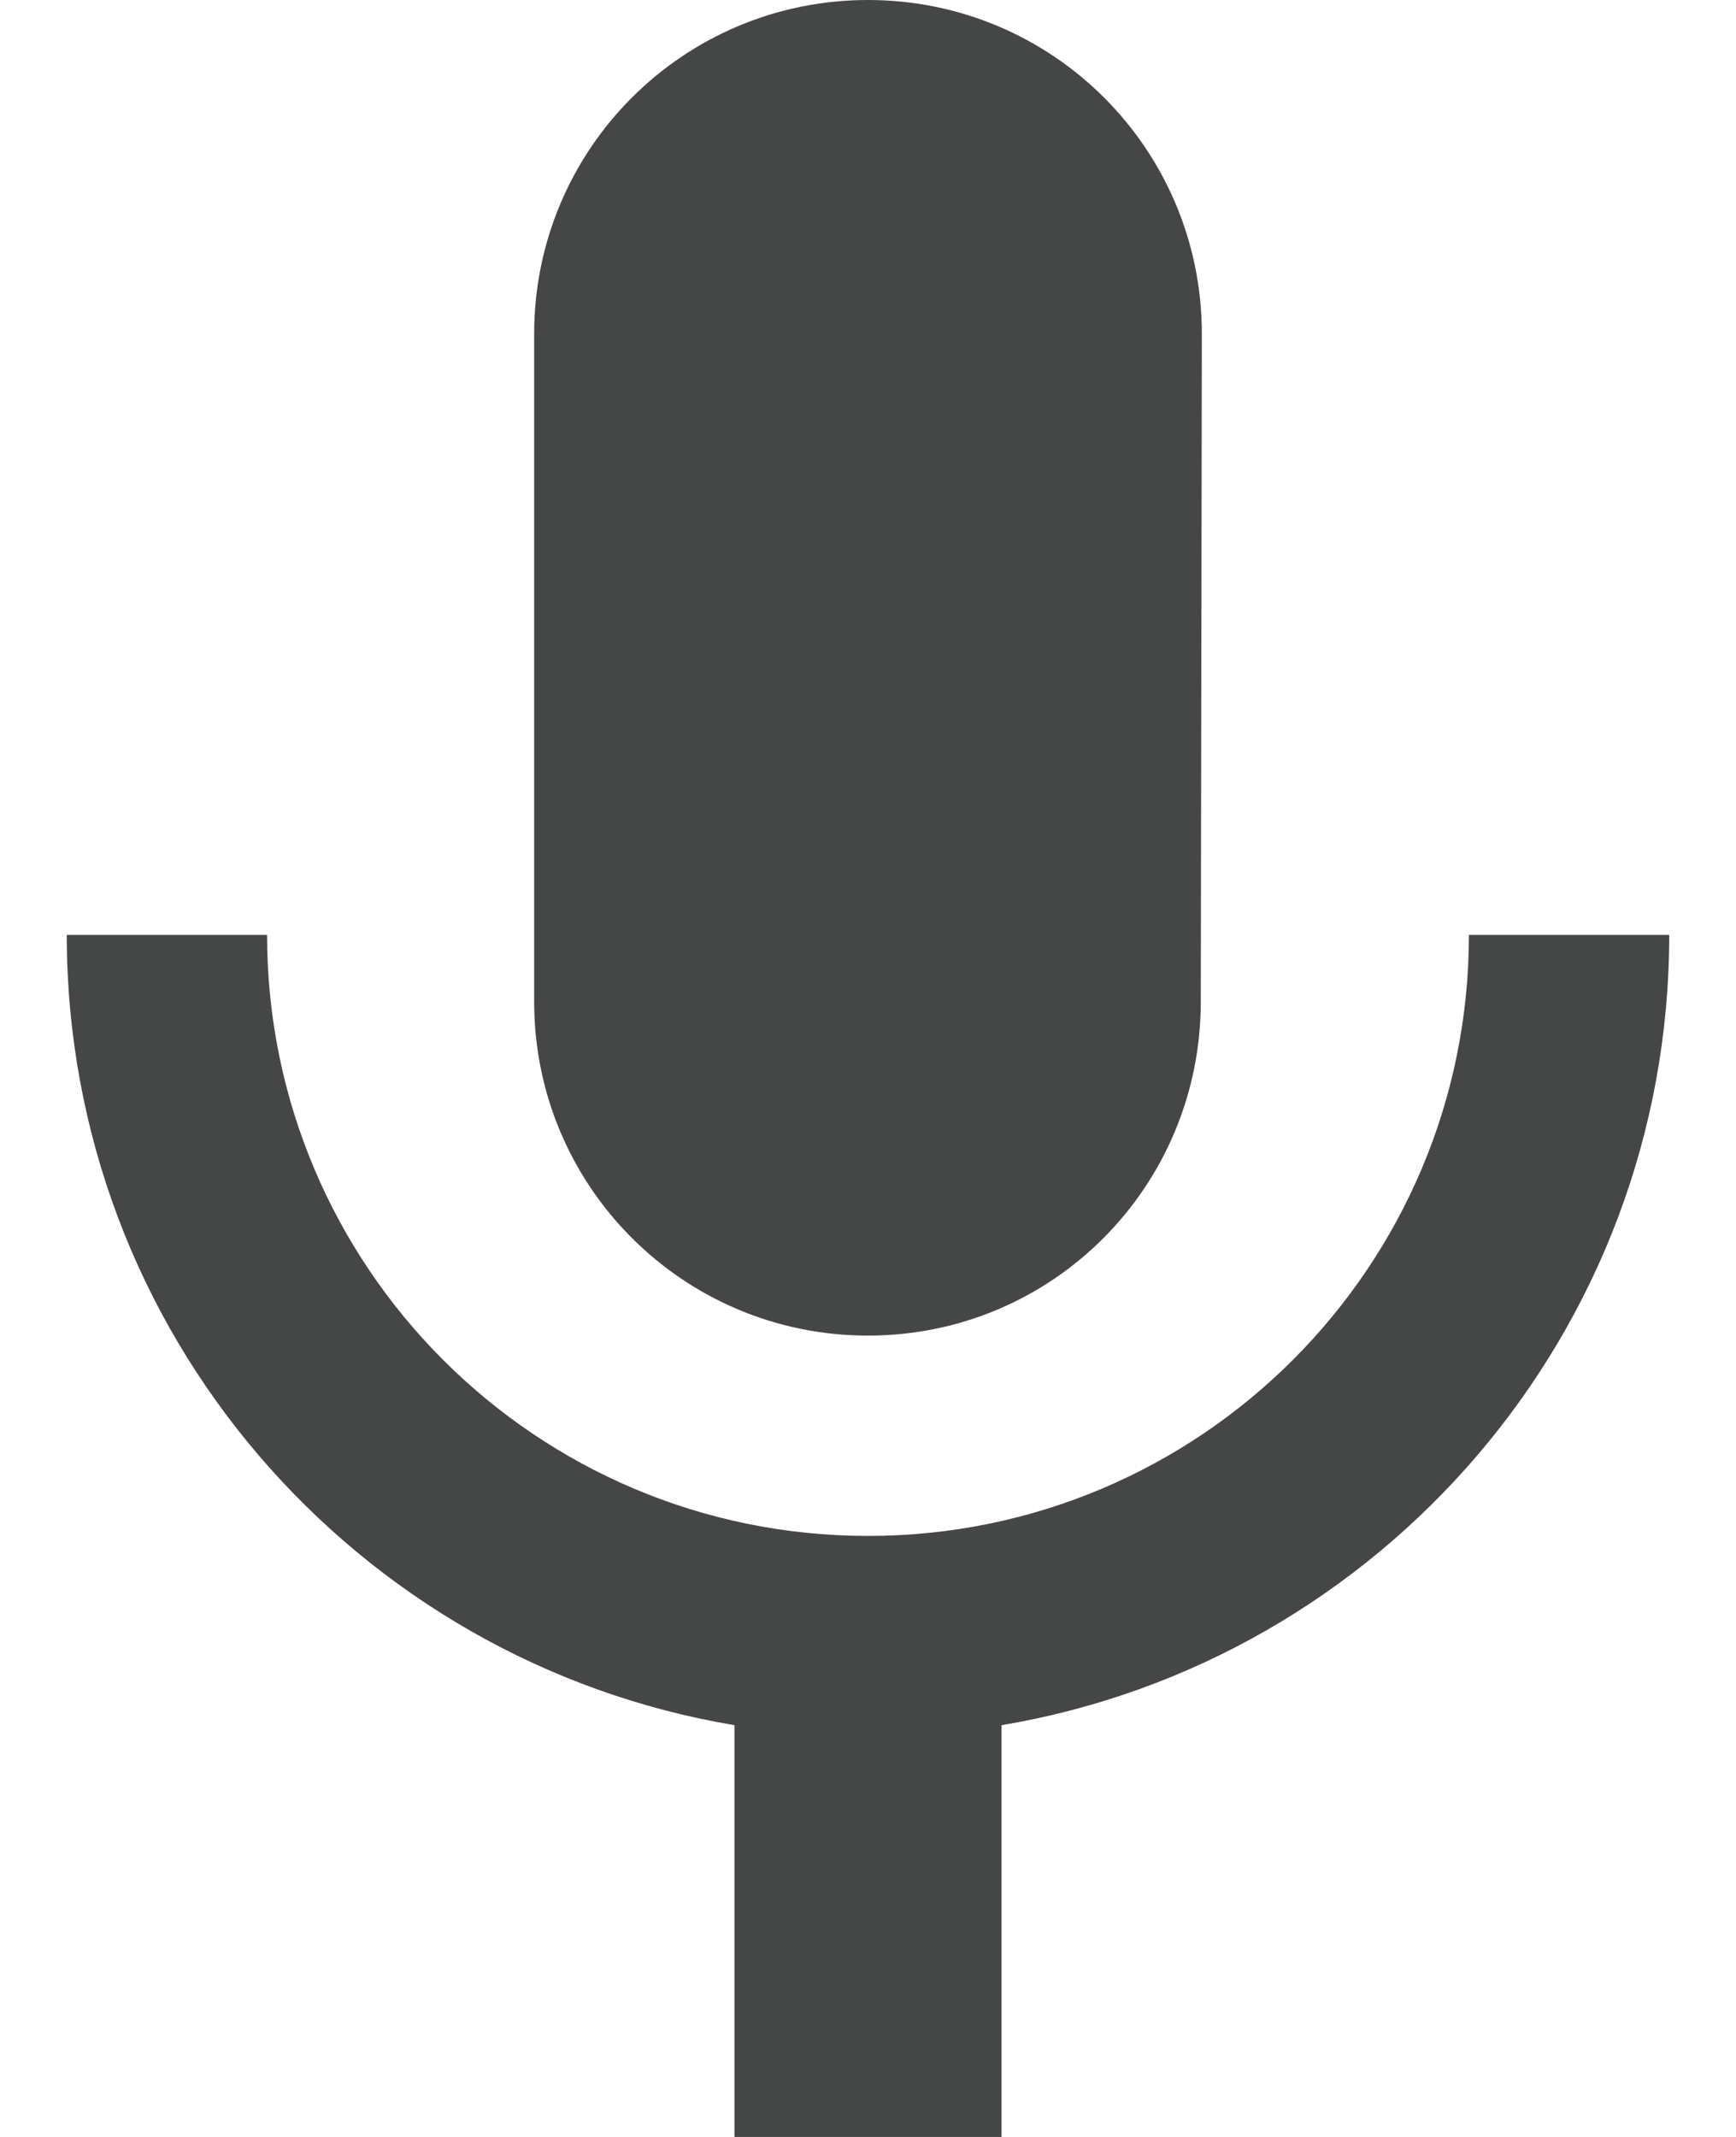 <svg width="13" height="16" viewBox="0 0 13 16" fill="none" xmlns="http://www.w3.org/2000/svg">
<path fill-rule="evenodd" clip-rule="evenodd" d="M5.5 12.917C2.662 12.441 0.5 9.973 0.5 7H2C2 9.485 4.015 11.5 6.5 11.5C8.985 11.5 11 9.485 11 7H12.5C12.5 9.973 10.338 12.441 7.5 12.917V16H5.5V12.917ZM6.5 10C5.117 10 4 8.883 4 7.5V2.5C4 1.117 5.117 0 6.5 0C7.883 0 9 1.117 9 2.5L8.992 7.5C8.992 8.883 7.883 10 6.5 10Z" fill="#444746"/>
</svg>
